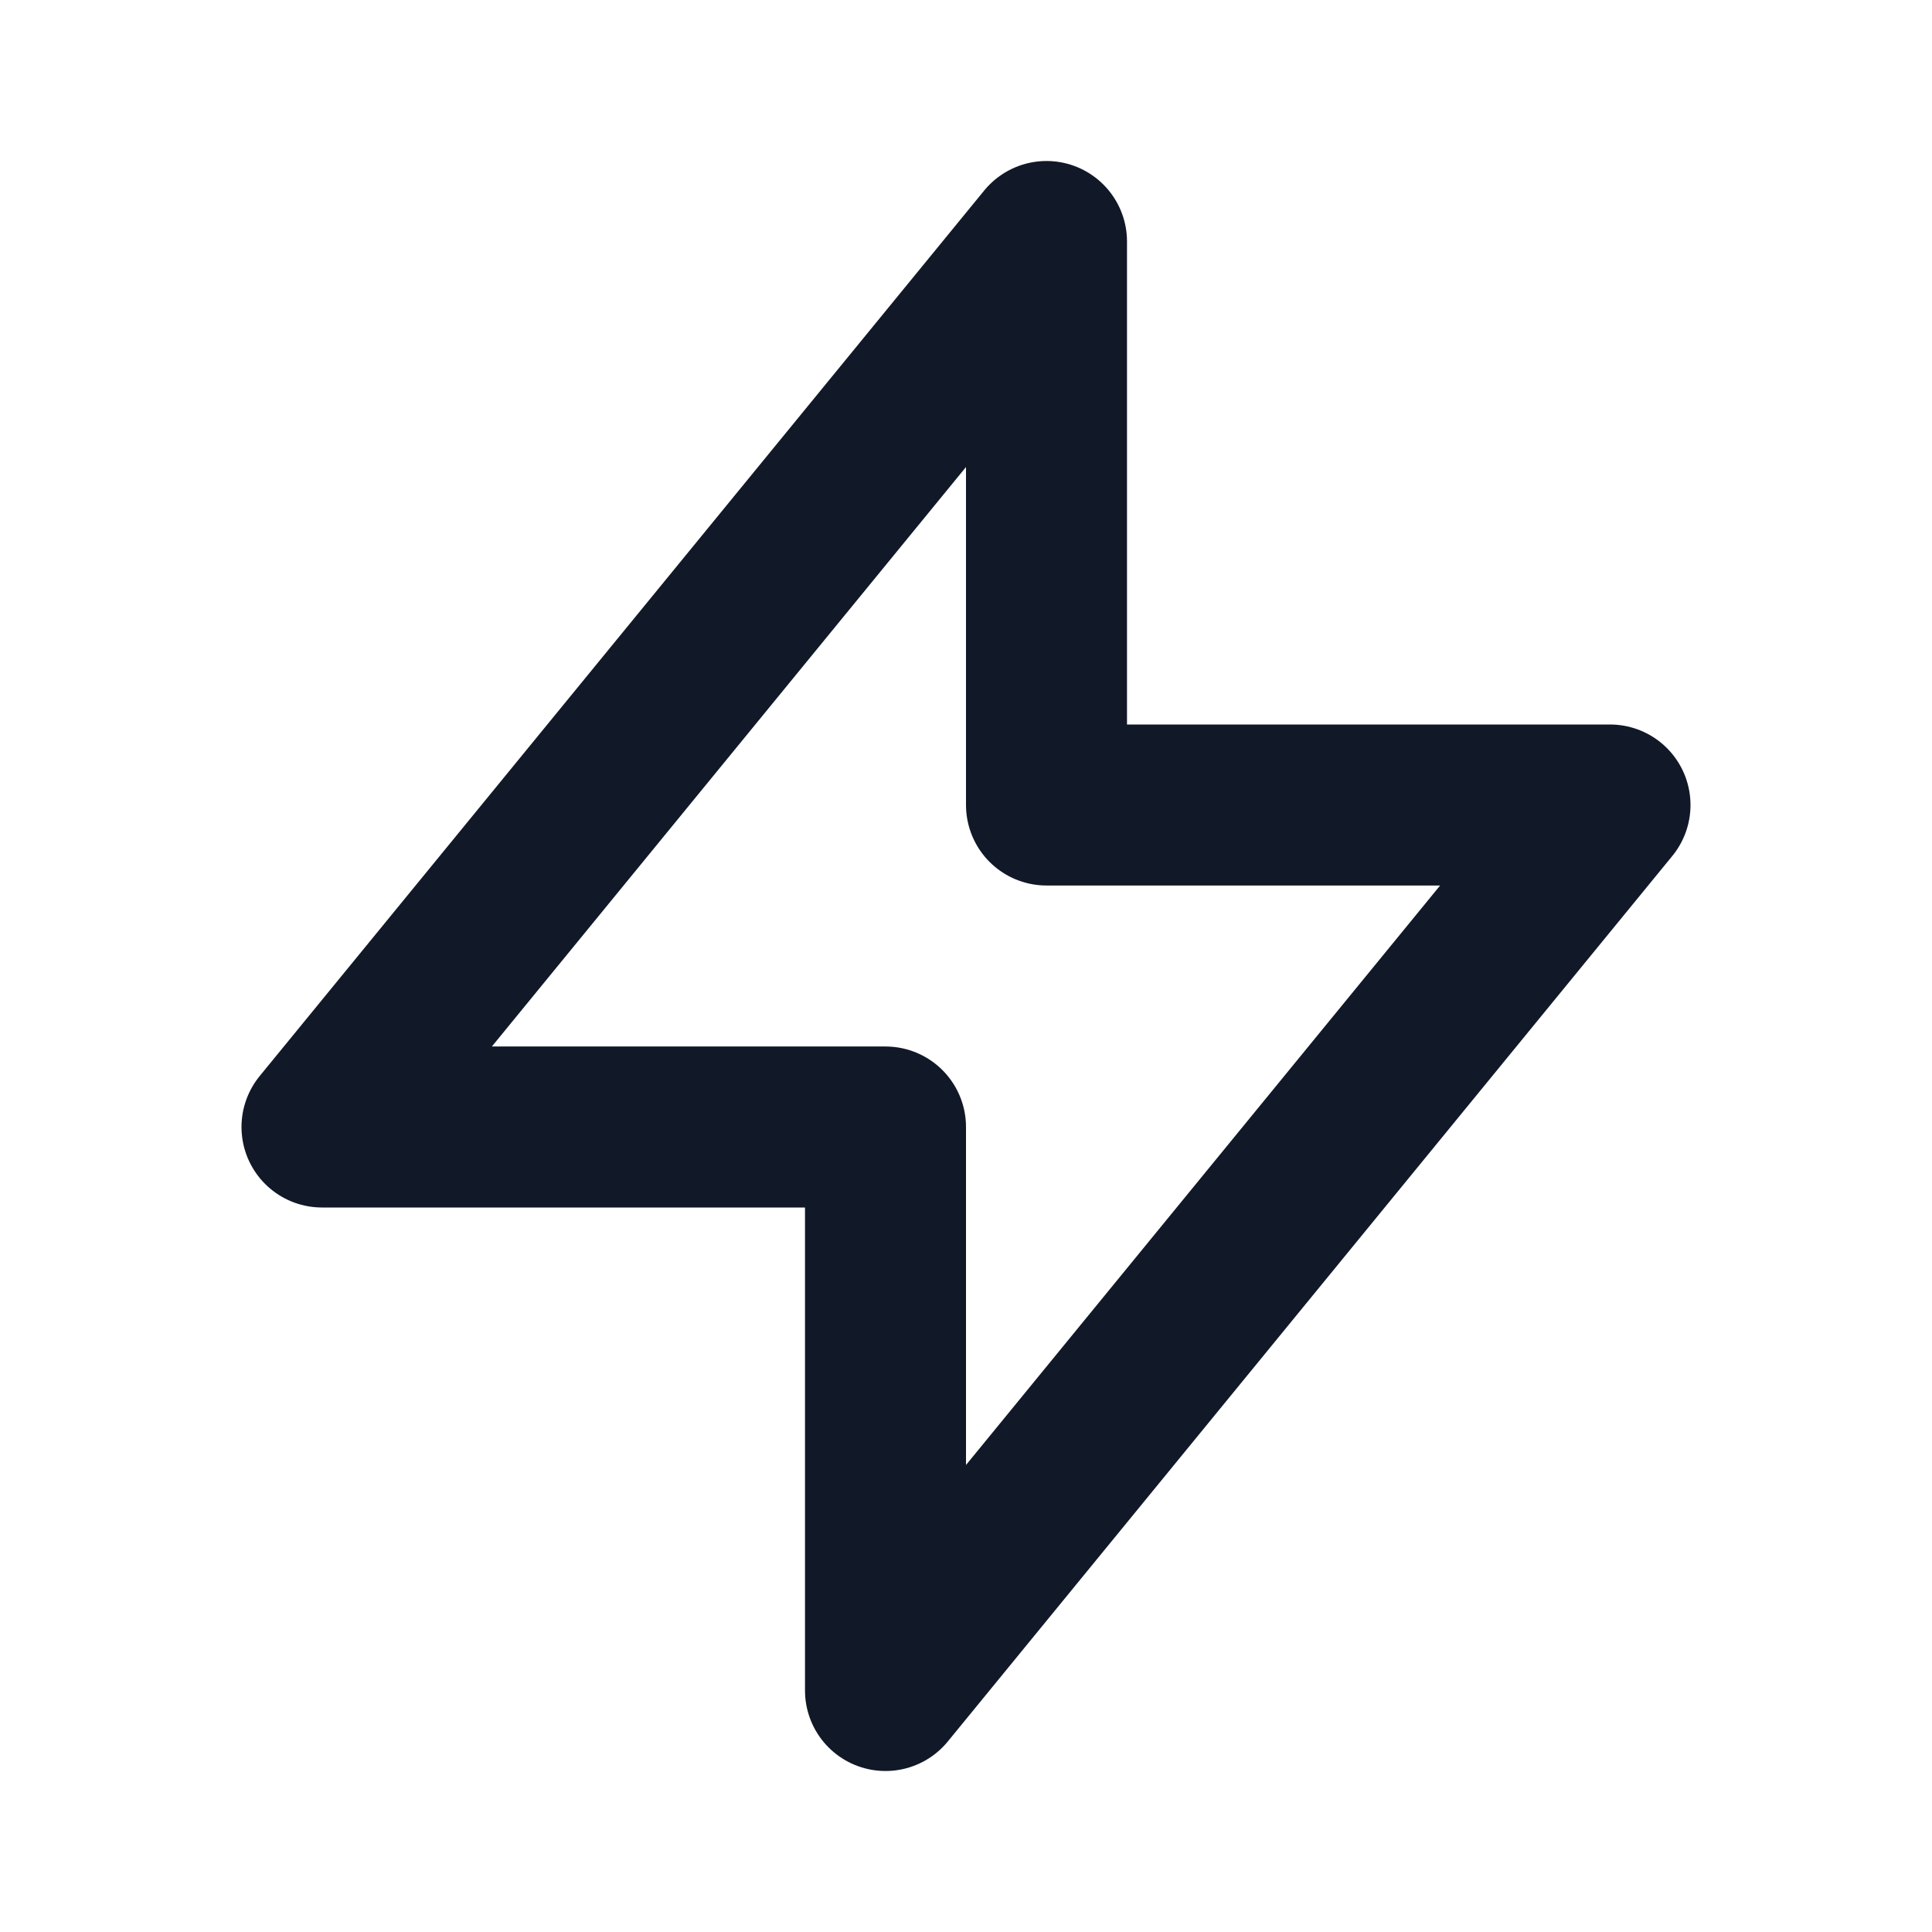 <svg width="24" height="24" viewBox="0 0 24 24" fill="none" xmlns="http://www.w3.org/2000/svg">
<path d="M13 10V3L4 14H11V21L20 10H13Z" stroke="#111827" stroke-width="2" stroke-linecap="round" stroke-linejoin="round"/>
</svg>
